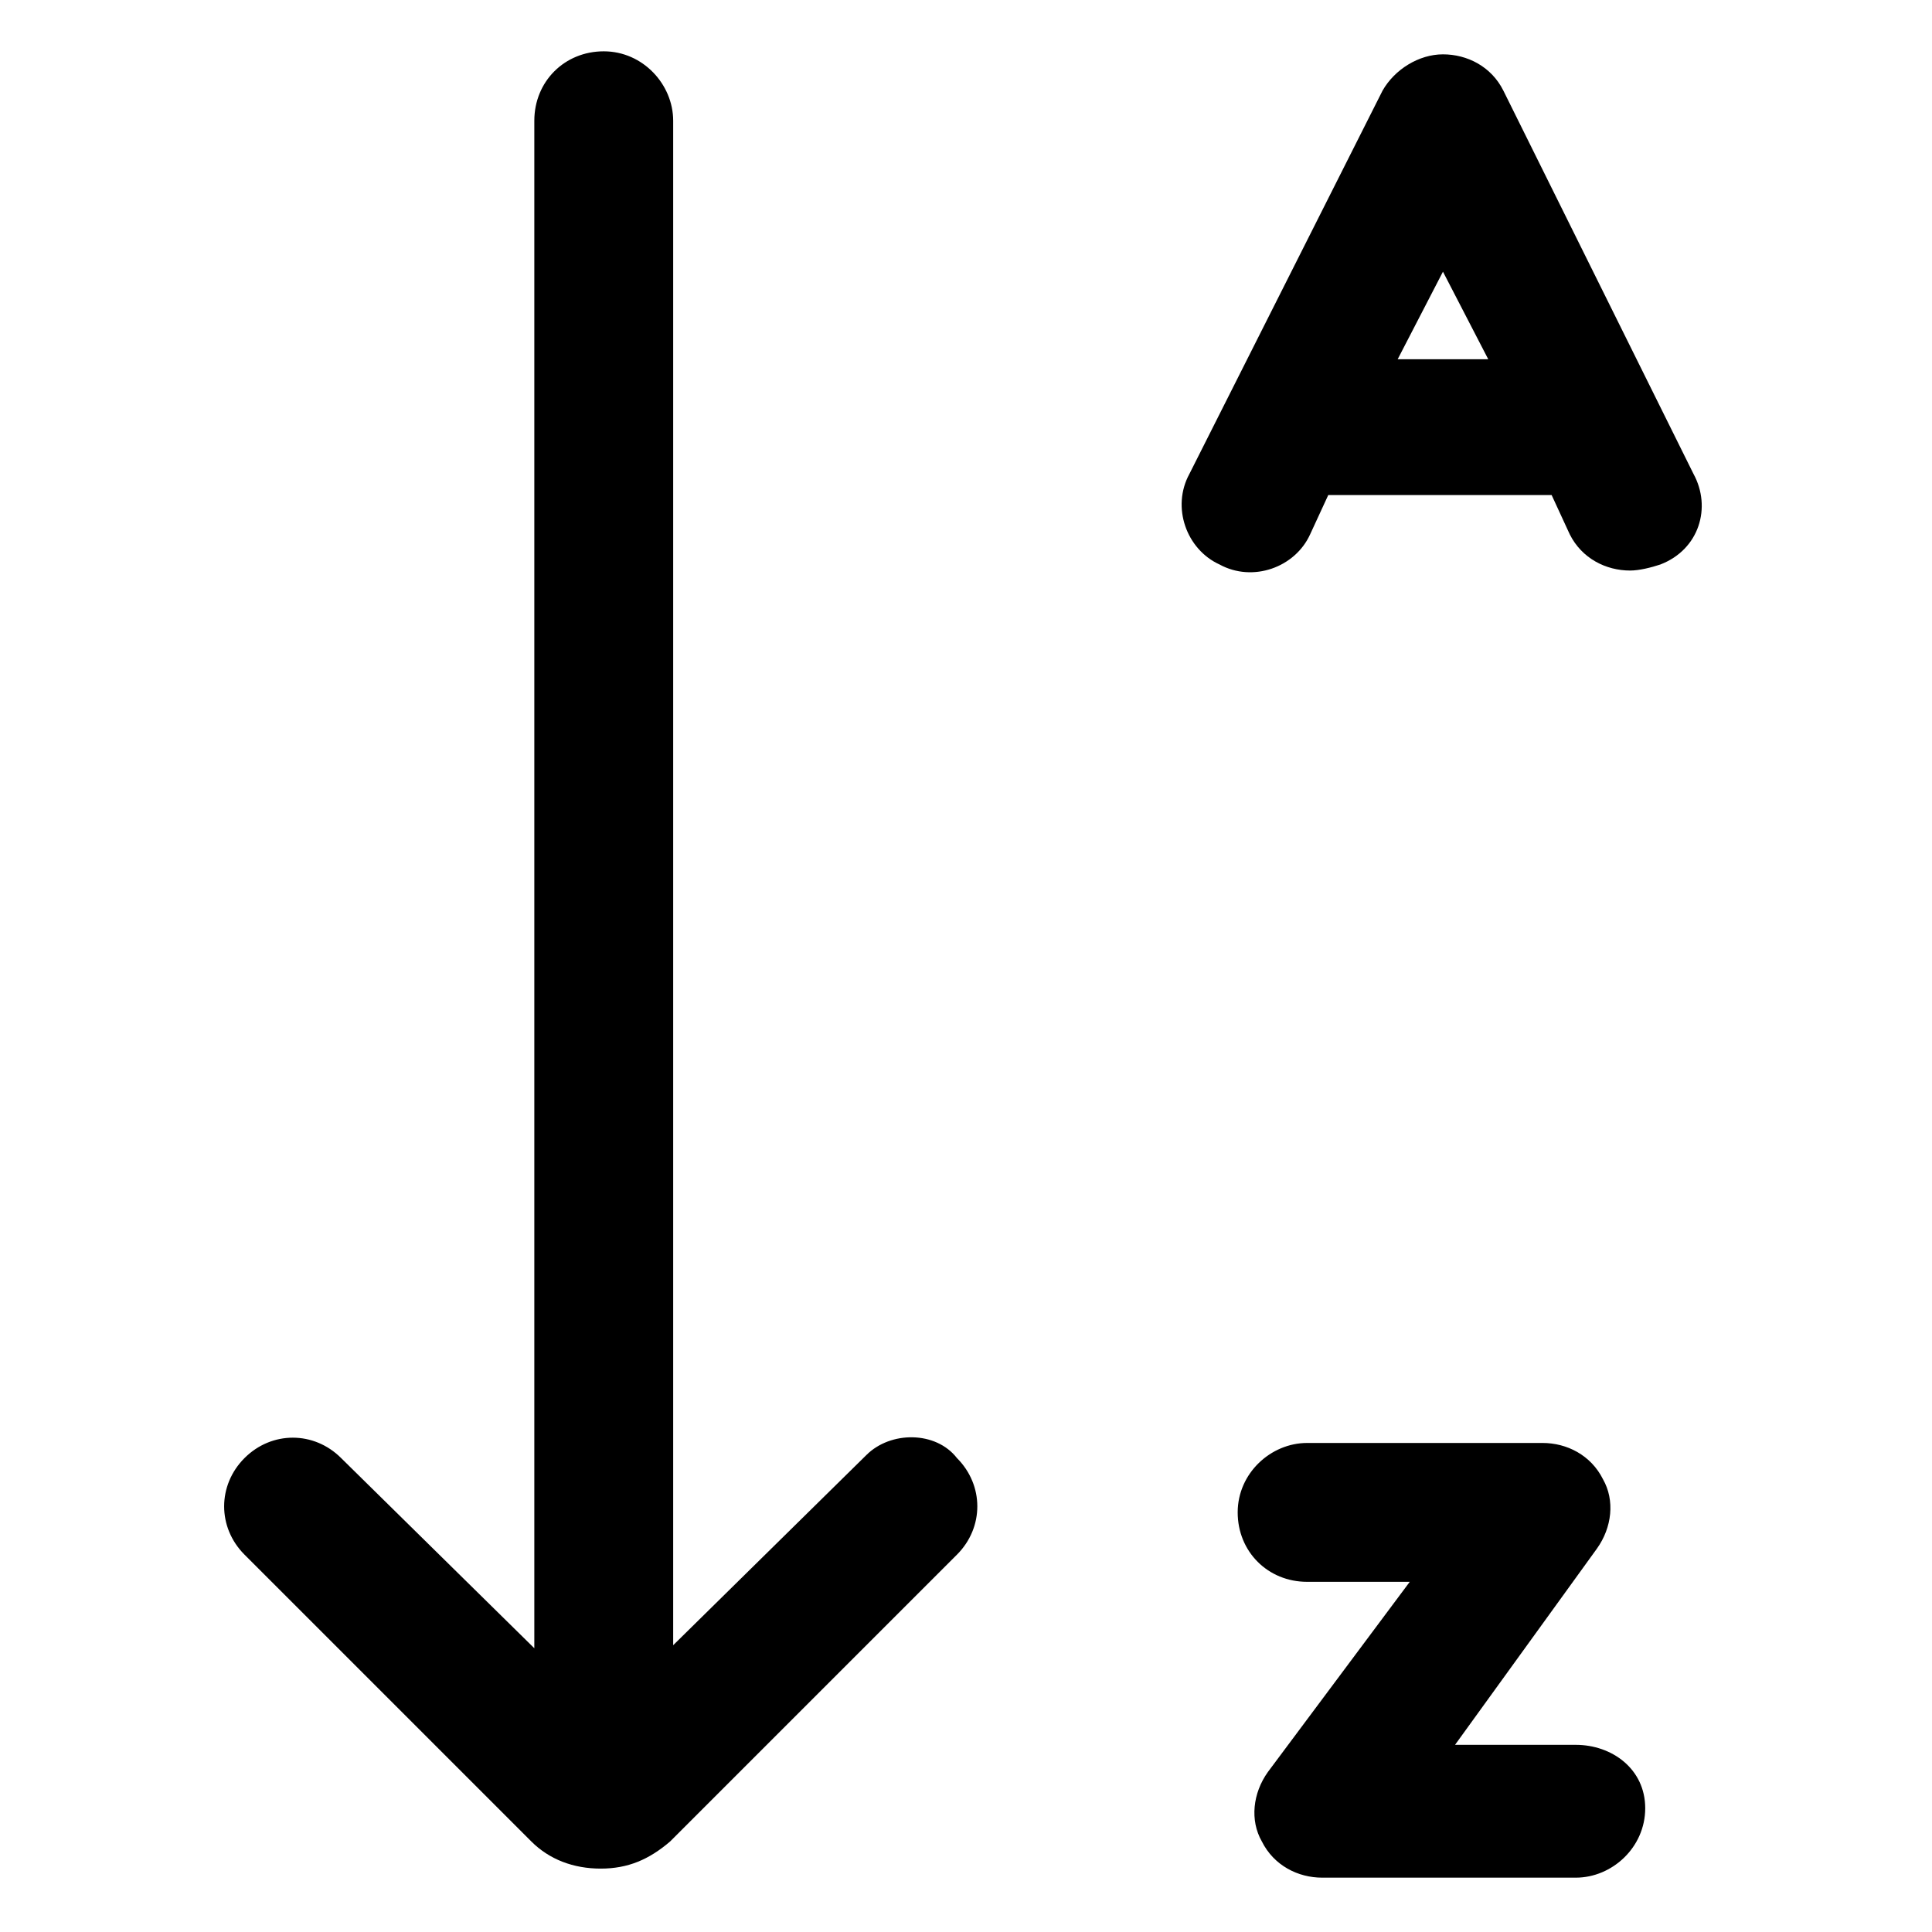 <svg xmlns="http://www.w3.org/2000/svg" xmlns:xlink="http://www.w3.org/1999/xlink" width="64" height="64" viewBox="0 0 64 64"><path fill="currentColor" d="m28.7 48.2l-6.4 6.3V4c0-1.2-1-2.3-2.3-2.3s-2.3 1-2.3 2.3v50.6l-6.4-6.3c-.9-.9-2.3-.9-3.2 0s-.9 2.3 0 3.2l9.5 9.5c.6.6 1.4.9 2.3.9s1.6-.3 2.3-.9l9.5-9.5c.9-.9.9-2.3 0-3.2c-.7-.9-2.2-.9-3-.1m23.5 9.6h-4l4.7-6.5c.5-.7.6-1.6.2-2.3c-.4-.8-1.2-1.2-2-1.2h-7.8c-1.2 0-2.3 1-2.3 2.3s1 2.3 2.3 2.3h3.4L42 58.7c-.5.7-.6 1.6-.2 2.3c.4.8 1.2 1.2 2 1.2h8.4c1.2 0 2.3-1 2.3-2.3s-1.1-2.1-2.3-2.1m3.9-42.1L49.8 3c-.4-.8-1.2-1.2-2-1.2s-1.6.5-2 1.2l-6.4 12.7c-.6 1.1-.1 2.5 1 3c1.1.6 2.5.1 3-1l.6-1.3h7.4l.6 1.3c.4.8 1.2 1.2 2 1.2c.3 0 .7-.1 1-.2c1.3-.5 1.7-1.9 1.1-3m-9.8-3.8L47.8 9l1.5 2.9z"/></svg>